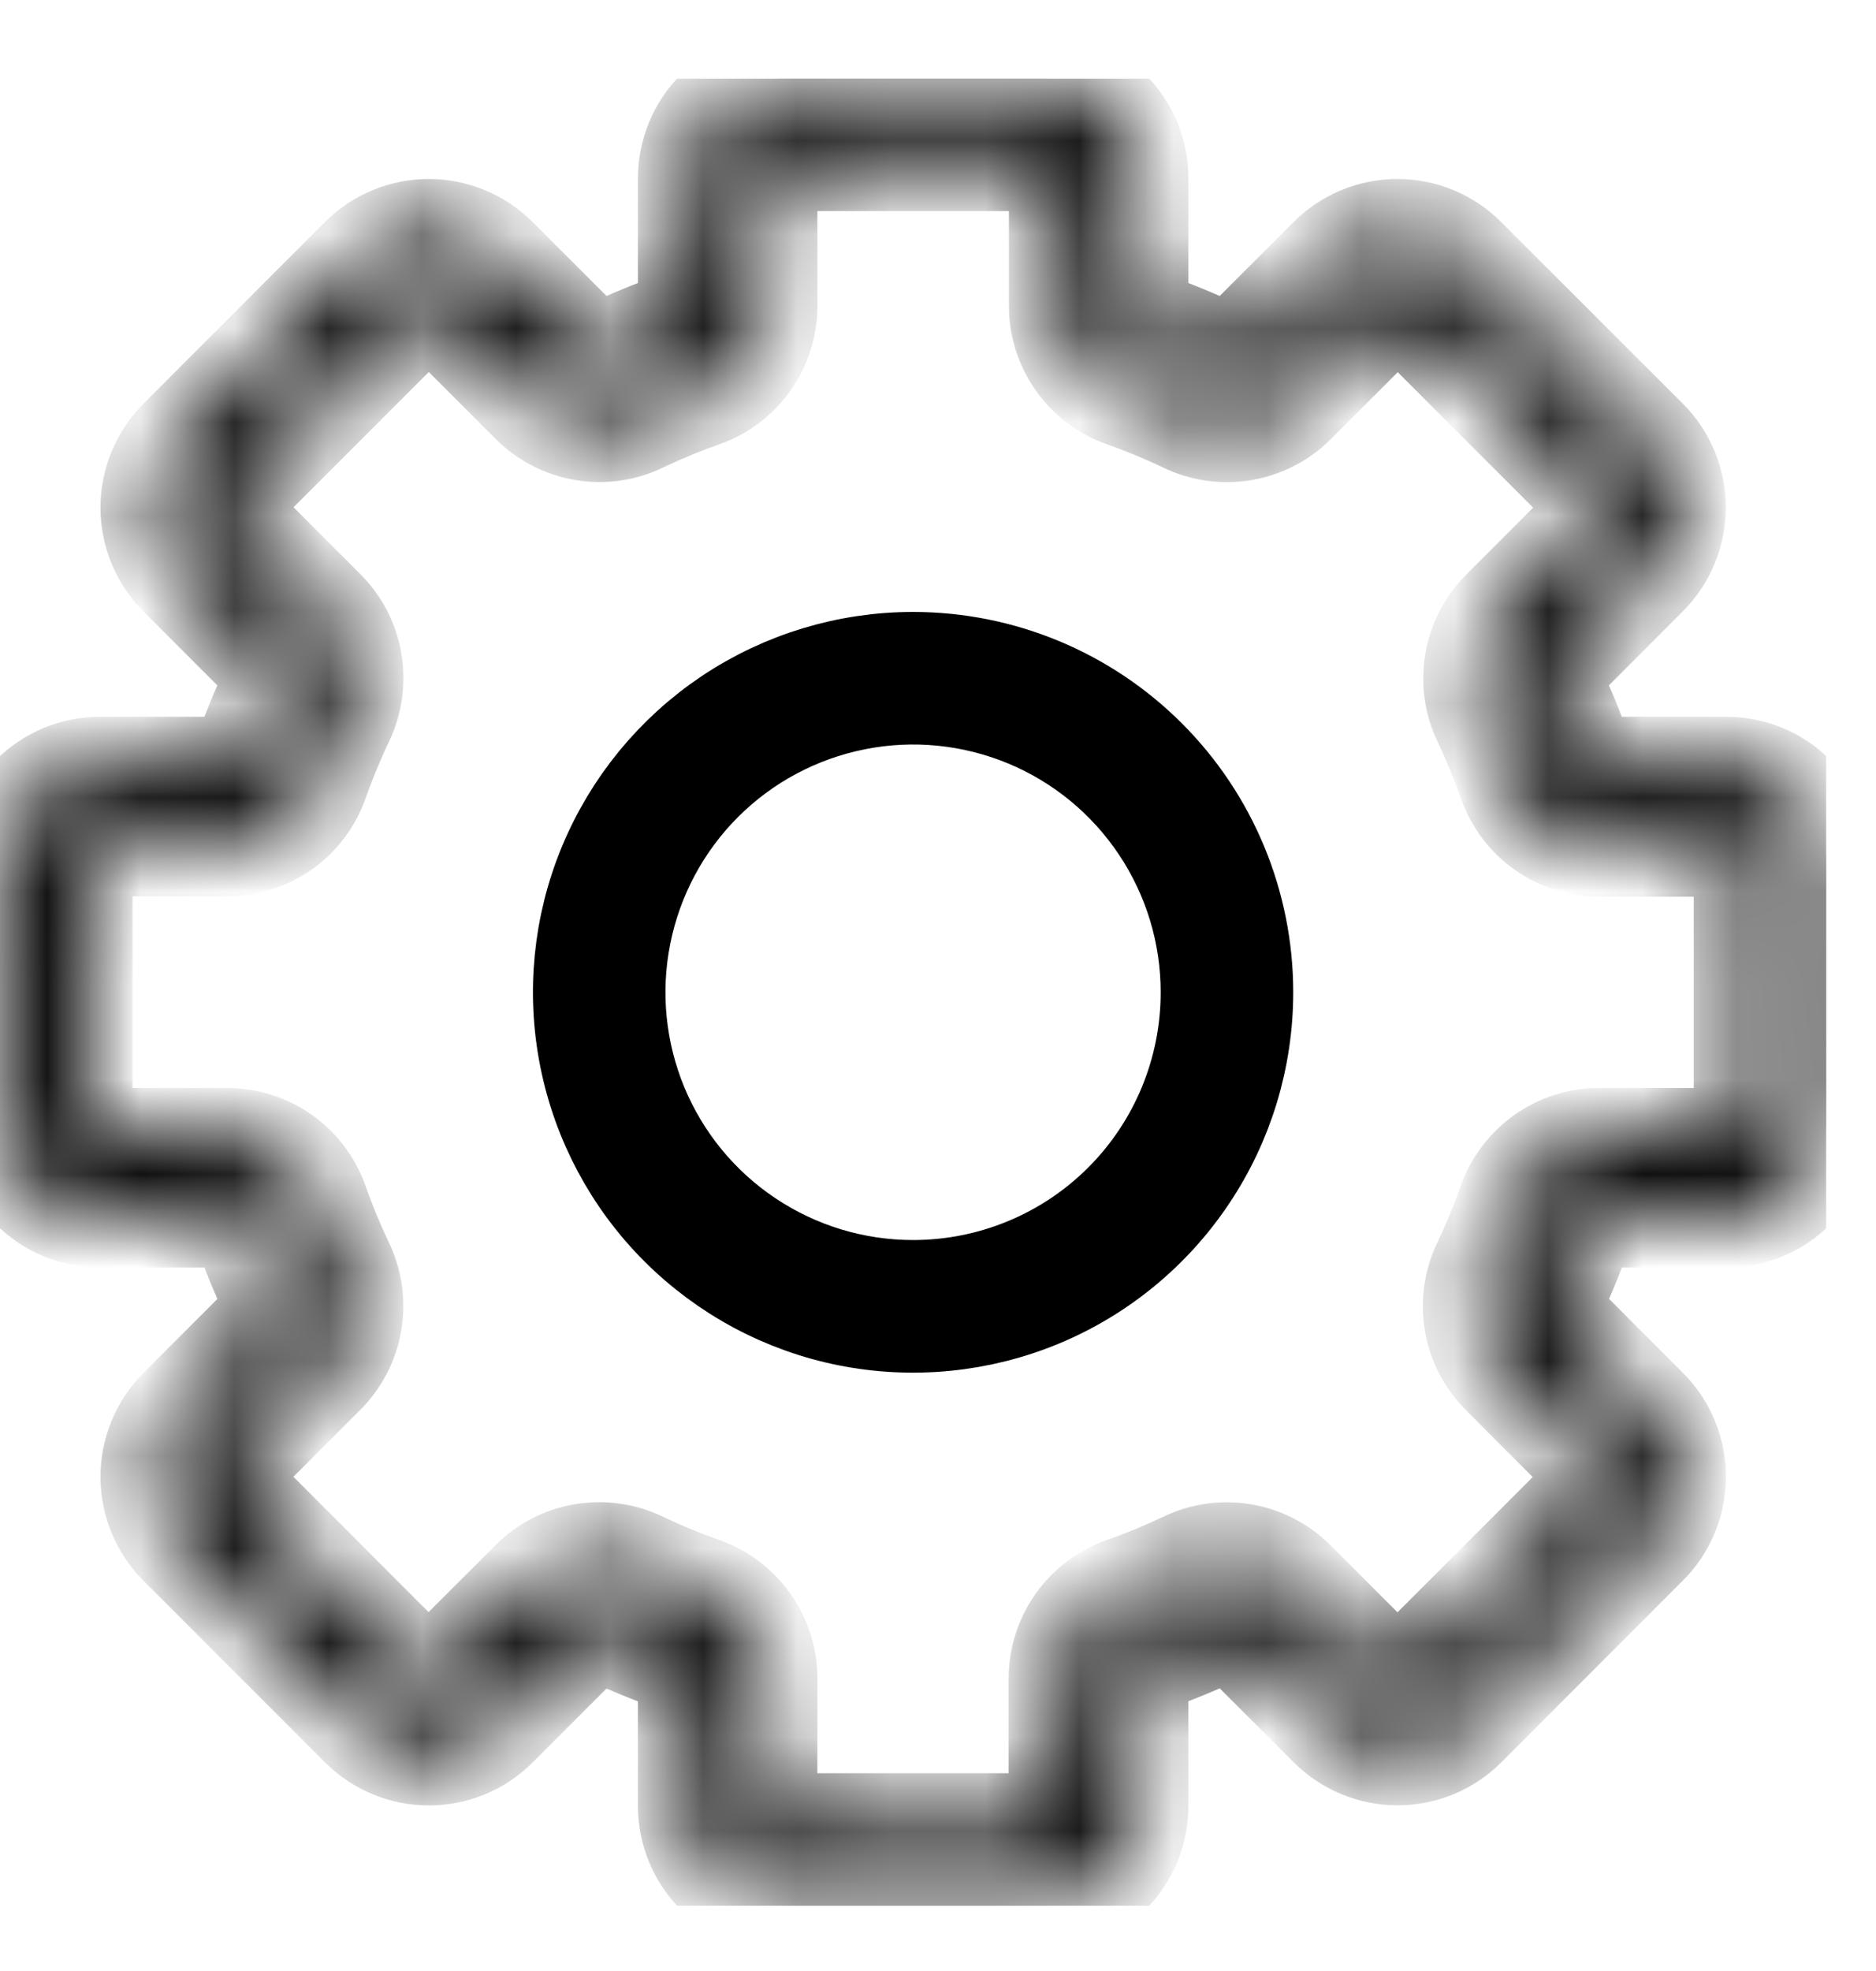 <svg width="20" height="21" viewBox="0 0 20 21" fill="none" xmlns="http://www.w3.org/2000/svg">
<g clip-path="url(#clip0_700_37860)">
<path d="M7.761 7.618C8.345 7.228 9.032 7.02 9.734 7.02C10.677 7.02 11.58 7.394 12.246 8.06C12.913 8.726 13.287 9.63 13.287 10.572C13.287 11.275 13.079 11.962 12.688 12.546C12.298 13.13 11.743 13.586 11.094 13.855C10.445 14.123 9.73 14.194 9.041 14.057C8.352 13.92 7.719 13.581 7.222 13.084C6.725 12.588 6.387 11.954 6.25 11.265C6.113 10.576 6.183 9.862 6.452 9.213C6.721 8.564 7.176 8.009 7.761 7.618ZM7.99 13.183C8.506 13.528 9.113 13.712 9.734 13.712C10.567 13.712 11.366 13.382 11.955 12.793C12.544 12.204 12.874 11.405 12.874 10.572C12.874 9.951 12.69 9.344 12.345 8.828C12 8.311 11.51 7.909 10.936 7.671C10.362 7.434 9.731 7.371 9.122 7.493C8.513 7.614 7.953 7.913 7.514 8.352C7.075 8.791 6.776 9.351 6.655 9.96C6.533 10.569 6.596 11.2 6.833 11.774C7.071 12.348 7.473 12.838 7.99 13.183Z" fill="black" stroke="black" strokeWidth="0.5"/>
<mask id="path-2-inside-1_700_37860" fill="white">
<path d="M18.405 8.137H17.047C17.015 8.137 16.985 8.127 16.959 8.108C16.933 8.09 16.914 8.064 16.904 8.034C16.816 7.783 16.714 7.536 16.6 7.296C16.585 7.268 16.58 7.236 16.585 7.204C16.59 7.173 16.605 7.144 16.627 7.121L17.587 6.16C17.686 6.061 17.764 5.944 17.818 5.814C17.871 5.685 17.899 5.547 17.899 5.407C17.899 5.267 17.871 5.129 17.818 4.999C17.764 4.87 17.686 4.753 17.587 4.654L15.65 2.719C15.552 2.62 15.434 2.542 15.305 2.488C15.176 2.435 15.037 2.407 14.898 2.407C14.758 2.407 14.619 2.435 14.49 2.488C14.361 2.542 14.243 2.62 14.145 2.719L13.185 3.679C13.162 3.701 13.133 3.716 13.102 3.721C13.07 3.726 13.038 3.721 13.01 3.706C12.77 3.592 12.523 3.49 12.272 3.402C12.242 3.392 12.216 3.373 12.198 3.347C12.179 3.321 12.169 3.291 12.169 3.259V1.901C12.169 1.618 12.057 1.347 11.857 1.148C11.657 0.948 11.386 0.836 11.104 0.836H8.366C8.084 0.836 7.813 0.948 7.613 1.148C7.413 1.347 7.301 1.618 7.301 1.901V3.259C7.301 3.291 7.291 3.321 7.272 3.347C7.254 3.373 7.228 3.392 7.198 3.402C6.947 3.49 6.7 3.592 6.46 3.706C6.432 3.721 6.4 3.726 6.368 3.721C6.337 3.716 6.308 3.701 6.285 3.679L5.324 2.719C5.225 2.62 5.108 2.542 4.978 2.488C4.849 2.435 4.711 2.407 4.571 2.407C4.431 2.407 4.293 2.435 4.163 2.488C4.034 2.542 3.917 2.62 3.818 2.719L1.883 4.655C1.784 4.754 1.706 4.872 1.652 5.001C1.599 5.13 1.571 5.269 1.571 5.408C1.571 5.548 1.599 5.687 1.652 5.816C1.706 5.945 1.784 6.062 1.883 6.161L2.843 7.121C2.865 7.144 2.88 7.173 2.885 7.204C2.89 7.236 2.885 7.268 2.87 7.296C2.756 7.536 2.654 7.783 2.566 8.034C2.556 8.064 2.537 8.09 2.511 8.108C2.486 8.127 2.455 8.137 2.423 8.137H1.065C0.782 8.137 0.512 8.249 0.312 8.449C0.112 8.649 0 8.92 0 9.202L0 11.94C0 12.222 0.112 12.493 0.312 12.693C0.512 12.893 0.782 13.005 1.065 13.005H2.423C2.455 13.005 2.486 13.015 2.511 13.034C2.537 13.052 2.556 13.078 2.566 13.108C2.654 13.359 2.756 13.605 2.87 13.846C2.885 13.874 2.89 13.906 2.885 13.938C2.88 13.969 2.865 13.998 2.843 14.021L1.883 14.982C1.784 15.081 1.706 15.198 1.652 15.328C1.599 15.457 1.571 15.595 1.571 15.735C1.571 15.875 1.599 16.013 1.652 16.142C1.706 16.272 1.784 16.389 1.883 16.488L3.819 18.424C3.918 18.523 4.036 18.602 4.165 18.655C4.294 18.709 4.433 18.736 4.572 18.736C4.712 18.736 4.851 18.709 4.98 18.655C5.109 18.602 5.226 18.523 5.325 18.424L6.285 17.465C6.308 17.442 6.337 17.428 6.368 17.423C6.4 17.418 6.432 17.423 6.46 17.437C6.7 17.552 6.947 17.653 7.198 17.741C7.228 17.752 7.254 17.771 7.272 17.796C7.291 17.822 7.301 17.853 7.301 17.884V19.241C7.301 19.524 7.413 19.794 7.613 19.994C7.813 20.194 8.084 20.306 8.366 20.306H11.104C11.386 20.306 11.657 20.194 11.857 19.994C12.057 19.794 12.169 19.524 12.169 19.241V17.883C12.169 17.851 12.179 17.82 12.198 17.795C12.216 17.769 12.242 17.75 12.272 17.74C12.523 17.651 12.77 17.55 13.01 17.436C13.038 17.421 13.07 17.416 13.102 17.421C13.133 17.426 13.162 17.441 13.185 17.463L14.146 18.423C14.245 18.522 14.362 18.6 14.492 18.654C14.621 18.707 14.759 18.735 14.899 18.735C15.039 18.735 15.177 18.707 15.307 18.654C15.436 18.6 15.553 18.522 15.652 18.423L17.588 16.486C17.687 16.388 17.766 16.27 17.819 16.141C17.873 16.012 17.9 15.873 17.9 15.733C17.9 15.594 17.873 15.455 17.819 15.326C17.766 15.197 17.687 15.079 17.588 14.981L16.629 14.021C16.606 13.998 16.592 13.969 16.587 13.938C16.582 13.906 16.587 13.874 16.601 13.846C16.715 13.605 16.817 13.359 16.905 13.108C16.916 13.078 16.935 13.052 16.96 13.034C16.986 13.015 17.017 13.005 17.048 13.005H18.405C18.688 13.005 18.959 12.893 19.158 12.693C19.358 12.493 19.47 12.222 19.47 11.94V9.202C19.47 8.92 19.358 8.649 19.158 8.449C18.959 8.249 18.688 8.137 18.405 8.137ZM18.557 11.94C18.557 11.98 18.541 12.019 18.513 12.047C18.484 12.076 18.446 12.092 18.405 12.092H17.047C16.826 12.092 16.611 12.161 16.431 12.289C16.252 12.417 16.116 12.597 16.043 12.805C15.965 13.026 15.876 13.242 15.775 13.453C15.679 13.652 15.647 13.877 15.684 14.095C15.72 14.313 15.824 14.514 15.981 14.67L16.94 15.63C16.969 15.659 16.985 15.697 16.985 15.737C16.985 15.777 16.969 15.816 16.94 15.845L15.006 17.778C14.977 17.806 14.938 17.822 14.898 17.822C14.858 17.822 14.82 17.806 14.791 17.778L13.831 16.818C13.675 16.662 13.474 16.558 13.256 16.521C13.038 16.484 12.813 16.516 12.614 16.613C12.403 16.713 12.186 16.803 11.965 16.88C11.757 16.953 11.577 17.089 11.449 17.269C11.322 17.449 11.253 17.664 11.253 17.884V19.241C11.253 19.282 11.237 19.32 11.209 19.349C11.18 19.377 11.141 19.393 11.101 19.393H8.366C8.326 19.393 8.287 19.377 8.258 19.349C8.23 19.32 8.214 19.282 8.214 19.241V17.883C8.214 17.662 8.145 17.447 8.017 17.267C7.889 17.087 7.709 16.952 7.501 16.879C7.28 16.801 7.064 16.712 6.853 16.611C6.653 16.515 6.429 16.483 6.211 16.52C5.993 16.556 5.792 16.66 5.636 16.817L4.676 17.776C4.647 17.805 4.609 17.821 4.569 17.821C4.528 17.821 4.49 17.805 4.461 17.776L2.528 15.841C2.5 15.813 2.484 15.774 2.484 15.734C2.484 15.694 2.5 15.656 2.528 15.627L3.488 14.667C3.644 14.511 3.748 14.31 3.785 14.092C3.822 13.873 3.79 13.649 3.693 13.45C3.593 13.239 3.503 13.022 3.425 12.801C3.352 12.594 3.216 12.414 3.037 12.287C2.857 12.161 2.643 12.092 2.423 12.092H1.065C1.024 12.092 0.986 12.076 0.957 12.047C0.929 12.019 0.913 11.98 0.913 11.94V9.202C0.913 9.162 0.929 9.123 0.957 9.094C0.986 9.066 1.024 9.05 1.065 9.05H2.423C2.644 9.05 2.859 8.981 3.039 8.853C3.219 8.725 3.354 8.545 3.427 8.336C3.505 8.116 3.594 7.9 3.695 7.688C3.791 7.489 3.823 7.265 3.786 7.047C3.75 6.829 3.646 6.628 3.489 6.472L2.53 5.512C2.501 5.483 2.485 5.445 2.485 5.405C2.485 5.364 2.501 5.326 2.53 5.297L4.464 3.364C4.493 3.336 4.531 3.32 4.572 3.32C4.612 3.32 4.65 3.336 4.679 3.364L5.639 4.324C5.795 4.48 5.996 4.584 6.214 4.621C6.432 4.658 6.657 4.626 6.856 4.529C7.067 4.429 7.284 4.339 7.505 4.261C7.712 4.188 7.892 4.052 8.019 3.873C8.145 3.693 8.214 3.479 8.214 3.259V1.901C8.214 1.86 8.23 1.822 8.258 1.793C8.287 1.765 8.326 1.749 8.366 1.749H11.104C11.144 1.749 11.183 1.765 11.211 1.793C11.24 1.822 11.256 1.86 11.256 1.901V3.259C11.256 3.48 11.325 3.695 11.453 3.875C11.581 4.054 11.761 4.19 11.97 4.263C12.19 4.341 12.406 4.43 12.617 4.531C12.816 4.627 13.041 4.659 13.259 4.622C13.477 4.585 13.678 4.482 13.834 4.325L14.794 3.366C14.823 3.337 14.861 3.321 14.901 3.321C14.942 3.321 14.98 3.337 15.009 3.366L16.945 5.302C16.973 5.33 16.989 5.369 16.989 5.409C16.989 5.449 16.973 5.488 16.945 5.516L15.985 6.476C15.829 6.633 15.725 6.834 15.688 7.052C15.651 7.27 15.683 7.494 15.78 7.693C15.88 7.905 15.97 8.121 16.047 8.343C16.121 8.551 16.256 8.731 16.436 8.858C16.616 8.986 16.831 9.054 17.052 9.054H18.405C18.446 9.054 18.484 9.07 18.513 9.099C18.541 9.127 18.557 9.166 18.557 9.207V11.94Z"/>
</mask>
<path d="M18.405 8.137H17.047C17.015 8.137 16.985 8.127 16.959 8.108C16.933 8.09 16.914 8.064 16.904 8.034C16.816 7.783 16.714 7.536 16.6 7.296C16.585 7.268 16.58 7.236 16.585 7.204C16.59 7.173 16.605 7.144 16.627 7.121L17.587 6.16C17.686 6.061 17.764 5.944 17.818 5.814C17.871 5.685 17.899 5.547 17.899 5.407C17.899 5.267 17.871 5.129 17.818 4.999C17.764 4.87 17.686 4.753 17.587 4.654L15.65 2.719C15.552 2.62 15.434 2.542 15.305 2.488C15.176 2.435 15.037 2.407 14.898 2.407C14.758 2.407 14.619 2.435 14.49 2.488C14.361 2.542 14.243 2.62 14.145 2.719L13.185 3.679C13.162 3.701 13.133 3.716 13.102 3.721C13.07 3.726 13.038 3.721 13.01 3.706C12.77 3.592 12.523 3.49 12.272 3.402C12.242 3.392 12.216 3.373 12.198 3.347C12.179 3.321 12.169 3.291 12.169 3.259V1.901C12.169 1.618 12.057 1.347 11.857 1.148C11.657 0.948 11.386 0.836 11.104 0.836H8.366C8.084 0.836 7.813 0.948 7.613 1.148C7.413 1.347 7.301 1.618 7.301 1.901V3.259C7.301 3.291 7.291 3.321 7.272 3.347C7.254 3.373 7.228 3.392 7.198 3.402C6.947 3.49 6.7 3.592 6.46 3.706C6.432 3.721 6.4 3.726 6.368 3.721C6.337 3.716 6.308 3.701 6.285 3.679L5.324 2.719C5.225 2.62 5.108 2.542 4.978 2.488C4.849 2.435 4.711 2.407 4.571 2.407C4.431 2.407 4.293 2.435 4.163 2.488C4.034 2.542 3.917 2.62 3.818 2.719L1.883 4.655C1.784 4.754 1.706 4.872 1.652 5.001C1.599 5.13 1.571 5.269 1.571 5.408C1.571 5.548 1.599 5.687 1.652 5.816C1.706 5.945 1.784 6.062 1.883 6.161L2.843 7.121C2.865 7.144 2.88 7.173 2.885 7.204C2.89 7.236 2.885 7.268 2.87 7.296C2.756 7.536 2.654 7.783 2.566 8.034C2.556 8.064 2.537 8.09 2.511 8.108C2.486 8.127 2.455 8.137 2.423 8.137H1.065C0.782 8.137 0.512 8.249 0.312 8.449C0.112 8.649 0 8.92 0 9.202L0 11.94C0 12.222 0.112 12.493 0.312 12.693C0.512 12.893 0.782 13.005 1.065 13.005H2.423C2.455 13.005 2.486 13.015 2.511 13.034C2.537 13.052 2.556 13.078 2.566 13.108C2.654 13.359 2.756 13.605 2.87 13.846C2.885 13.874 2.89 13.906 2.885 13.938C2.88 13.969 2.865 13.998 2.843 14.021L1.883 14.982C1.784 15.081 1.706 15.198 1.652 15.328C1.599 15.457 1.571 15.595 1.571 15.735C1.571 15.875 1.599 16.013 1.652 16.142C1.706 16.272 1.784 16.389 1.883 16.488L3.819 18.424C3.918 18.523 4.036 18.602 4.165 18.655C4.294 18.709 4.433 18.736 4.572 18.736C4.712 18.736 4.851 18.709 4.98 18.655C5.109 18.602 5.226 18.523 5.325 18.424L6.285 17.465C6.308 17.442 6.337 17.428 6.368 17.423C6.4 17.418 6.432 17.423 6.46 17.437C6.7 17.552 6.947 17.653 7.198 17.741C7.228 17.752 7.254 17.771 7.272 17.796C7.291 17.822 7.301 17.853 7.301 17.884V19.241C7.301 19.524 7.413 19.794 7.613 19.994C7.813 20.194 8.084 20.306 8.366 20.306H11.104C11.386 20.306 11.657 20.194 11.857 19.994C12.057 19.794 12.169 19.524 12.169 19.241V17.883C12.169 17.851 12.179 17.82 12.198 17.795C12.216 17.769 12.242 17.75 12.272 17.74C12.523 17.651 12.77 17.55 13.01 17.436C13.038 17.421 13.07 17.416 13.102 17.421C13.133 17.426 13.162 17.441 13.185 17.463L14.146 18.423C14.245 18.522 14.362 18.6 14.492 18.654C14.621 18.707 14.759 18.735 14.899 18.735C15.039 18.735 15.177 18.707 15.307 18.654C15.436 18.6 15.553 18.522 15.652 18.423L17.588 16.486C17.687 16.388 17.766 16.27 17.819 16.141C17.873 16.012 17.9 15.873 17.9 15.733C17.9 15.594 17.873 15.455 17.819 15.326C17.766 15.197 17.687 15.079 17.588 14.981L16.629 14.021C16.606 13.998 16.592 13.969 16.587 13.938C16.582 13.906 16.587 13.874 16.601 13.846C16.715 13.605 16.817 13.359 16.905 13.108C16.916 13.078 16.935 13.052 16.96 13.034C16.986 13.015 17.017 13.005 17.048 13.005H18.405C18.688 13.005 18.959 12.893 19.158 12.693C19.358 12.493 19.47 12.222 19.47 11.94V9.202C19.47 8.92 19.358 8.649 19.158 8.449C18.959 8.249 18.688 8.137 18.405 8.137ZM18.557 11.94C18.557 11.98 18.541 12.019 18.513 12.047C18.484 12.076 18.446 12.092 18.405 12.092H17.047C16.826 12.092 16.611 12.161 16.431 12.289C16.252 12.417 16.116 12.597 16.043 12.805C15.965 13.026 15.876 13.242 15.775 13.453C15.679 13.652 15.647 13.877 15.684 14.095C15.72 14.313 15.824 14.514 15.981 14.67L16.94 15.63C16.969 15.659 16.985 15.697 16.985 15.737C16.985 15.777 16.969 15.816 16.94 15.845L15.006 17.778C14.977 17.806 14.938 17.822 14.898 17.822C14.858 17.822 14.82 17.806 14.791 17.778L13.831 16.818C13.675 16.662 13.474 16.558 13.256 16.521C13.038 16.484 12.813 16.516 12.614 16.613C12.403 16.713 12.186 16.803 11.965 16.88C11.757 16.953 11.577 17.089 11.449 17.269C11.322 17.449 11.253 17.664 11.253 17.884V19.241C11.253 19.282 11.237 19.32 11.209 19.349C11.18 19.377 11.141 19.393 11.101 19.393H8.366C8.326 19.393 8.287 19.377 8.258 19.349C8.23 19.32 8.214 19.282 8.214 19.241V17.883C8.214 17.662 8.145 17.447 8.017 17.267C7.889 17.087 7.709 16.952 7.501 16.879C7.28 16.801 7.064 16.712 6.853 16.611C6.653 16.515 6.429 16.483 6.211 16.52C5.993 16.556 5.792 16.66 5.636 16.817L4.676 17.776C4.647 17.805 4.609 17.821 4.569 17.821C4.528 17.821 4.49 17.805 4.461 17.776L2.528 15.841C2.5 15.813 2.484 15.774 2.484 15.734C2.484 15.694 2.5 15.656 2.528 15.627L3.488 14.667C3.644 14.511 3.748 14.31 3.785 14.092C3.822 13.873 3.79 13.649 3.693 13.45C3.593 13.239 3.503 13.022 3.425 12.801C3.352 12.594 3.216 12.414 3.037 12.287C2.857 12.161 2.643 12.092 2.423 12.092H1.065C1.024 12.092 0.986 12.076 0.957 12.047C0.929 12.019 0.913 11.98 0.913 11.94V9.202C0.913 9.162 0.929 9.123 0.957 9.094C0.986 9.066 1.024 9.05 1.065 9.05H2.423C2.644 9.05 2.859 8.981 3.039 8.853C3.219 8.725 3.354 8.545 3.427 8.336C3.505 8.116 3.594 7.9 3.695 7.688C3.791 7.489 3.823 7.265 3.786 7.047C3.75 6.829 3.646 6.628 3.489 6.472L2.53 5.512C2.501 5.483 2.485 5.445 2.485 5.405C2.485 5.364 2.501 5.326 2.53 5.297L4.464 3.364C4.493 3.336 4.531 3.32 4.572 3.32C4.612 3.32 4.65 3.336 4.679 3.364L5.639 4.324C5.795 4.48 5.996 4.584 6.214 4.621C6.432 4.658 6.657 4.626 6.856 4.529C7.067 4.429 7.284 4.339 7.505 4.261C7.712 4.188 7.892 4.052 8.019 3.873C8.145 3.693 8.214 3.479 8.214 3.259V1.901C8.214 1.86 8.23 1.822 8.258 1.793C8.287 1.765 8.326 1.749 8.366 1.749H11.104C11.144 1.749 11.183 1.765 11.211 1.793C11.24 1.822 11.256 1.86 11.256 1.901V3.259C11.256 3.48 11.325 3.695 11.453 3.875C11.581 4.054 11.761 4.19 11.97 4.263C12.19 4.341 12.406 4.43 12.617 4.531C12.816 4.627 13.041 4.659 13.259 4.622C13.477 4.585 13.678 4.482 13.834 4.325L14.794 3.366C14.823 3.337 14.861 3.321 14.901 3.321C14.942 3.321 14.98 3.337 15.009 3.366L16.945 5.302C16.973 5.33 16.989 5.369 16.989 5.409C16.989 5.449 16.973 5.488 16.945 5.516L15.985 6.476C15.829 6.633 15.725 6.834 15.688 7.052C15.651 7.27 15.683 7.494 15.78 7.693C15.88 7.905 15.97 8.121 16.047 8.343C16.121 8.551 16.256 8.731 16.436 8.858C16.616 8.986 16.831 9.054 17.052 9.054H18.405C18.446 9.054 18.484 9.07 18.513 9.099C18.541 9.127 18.557 9.166 18.557 9.207V11.94Z" fill="black" stroke="black" mask="url(#path-2-inside-1_700_37860)"/>
</g>
<defs>
<clipPath id="clip0_700_37860">
<rect width="19.47" height="19.47" fill="white" transform="translate(0 0.836)"/>
</clipPath>
</defs>
</svg>
